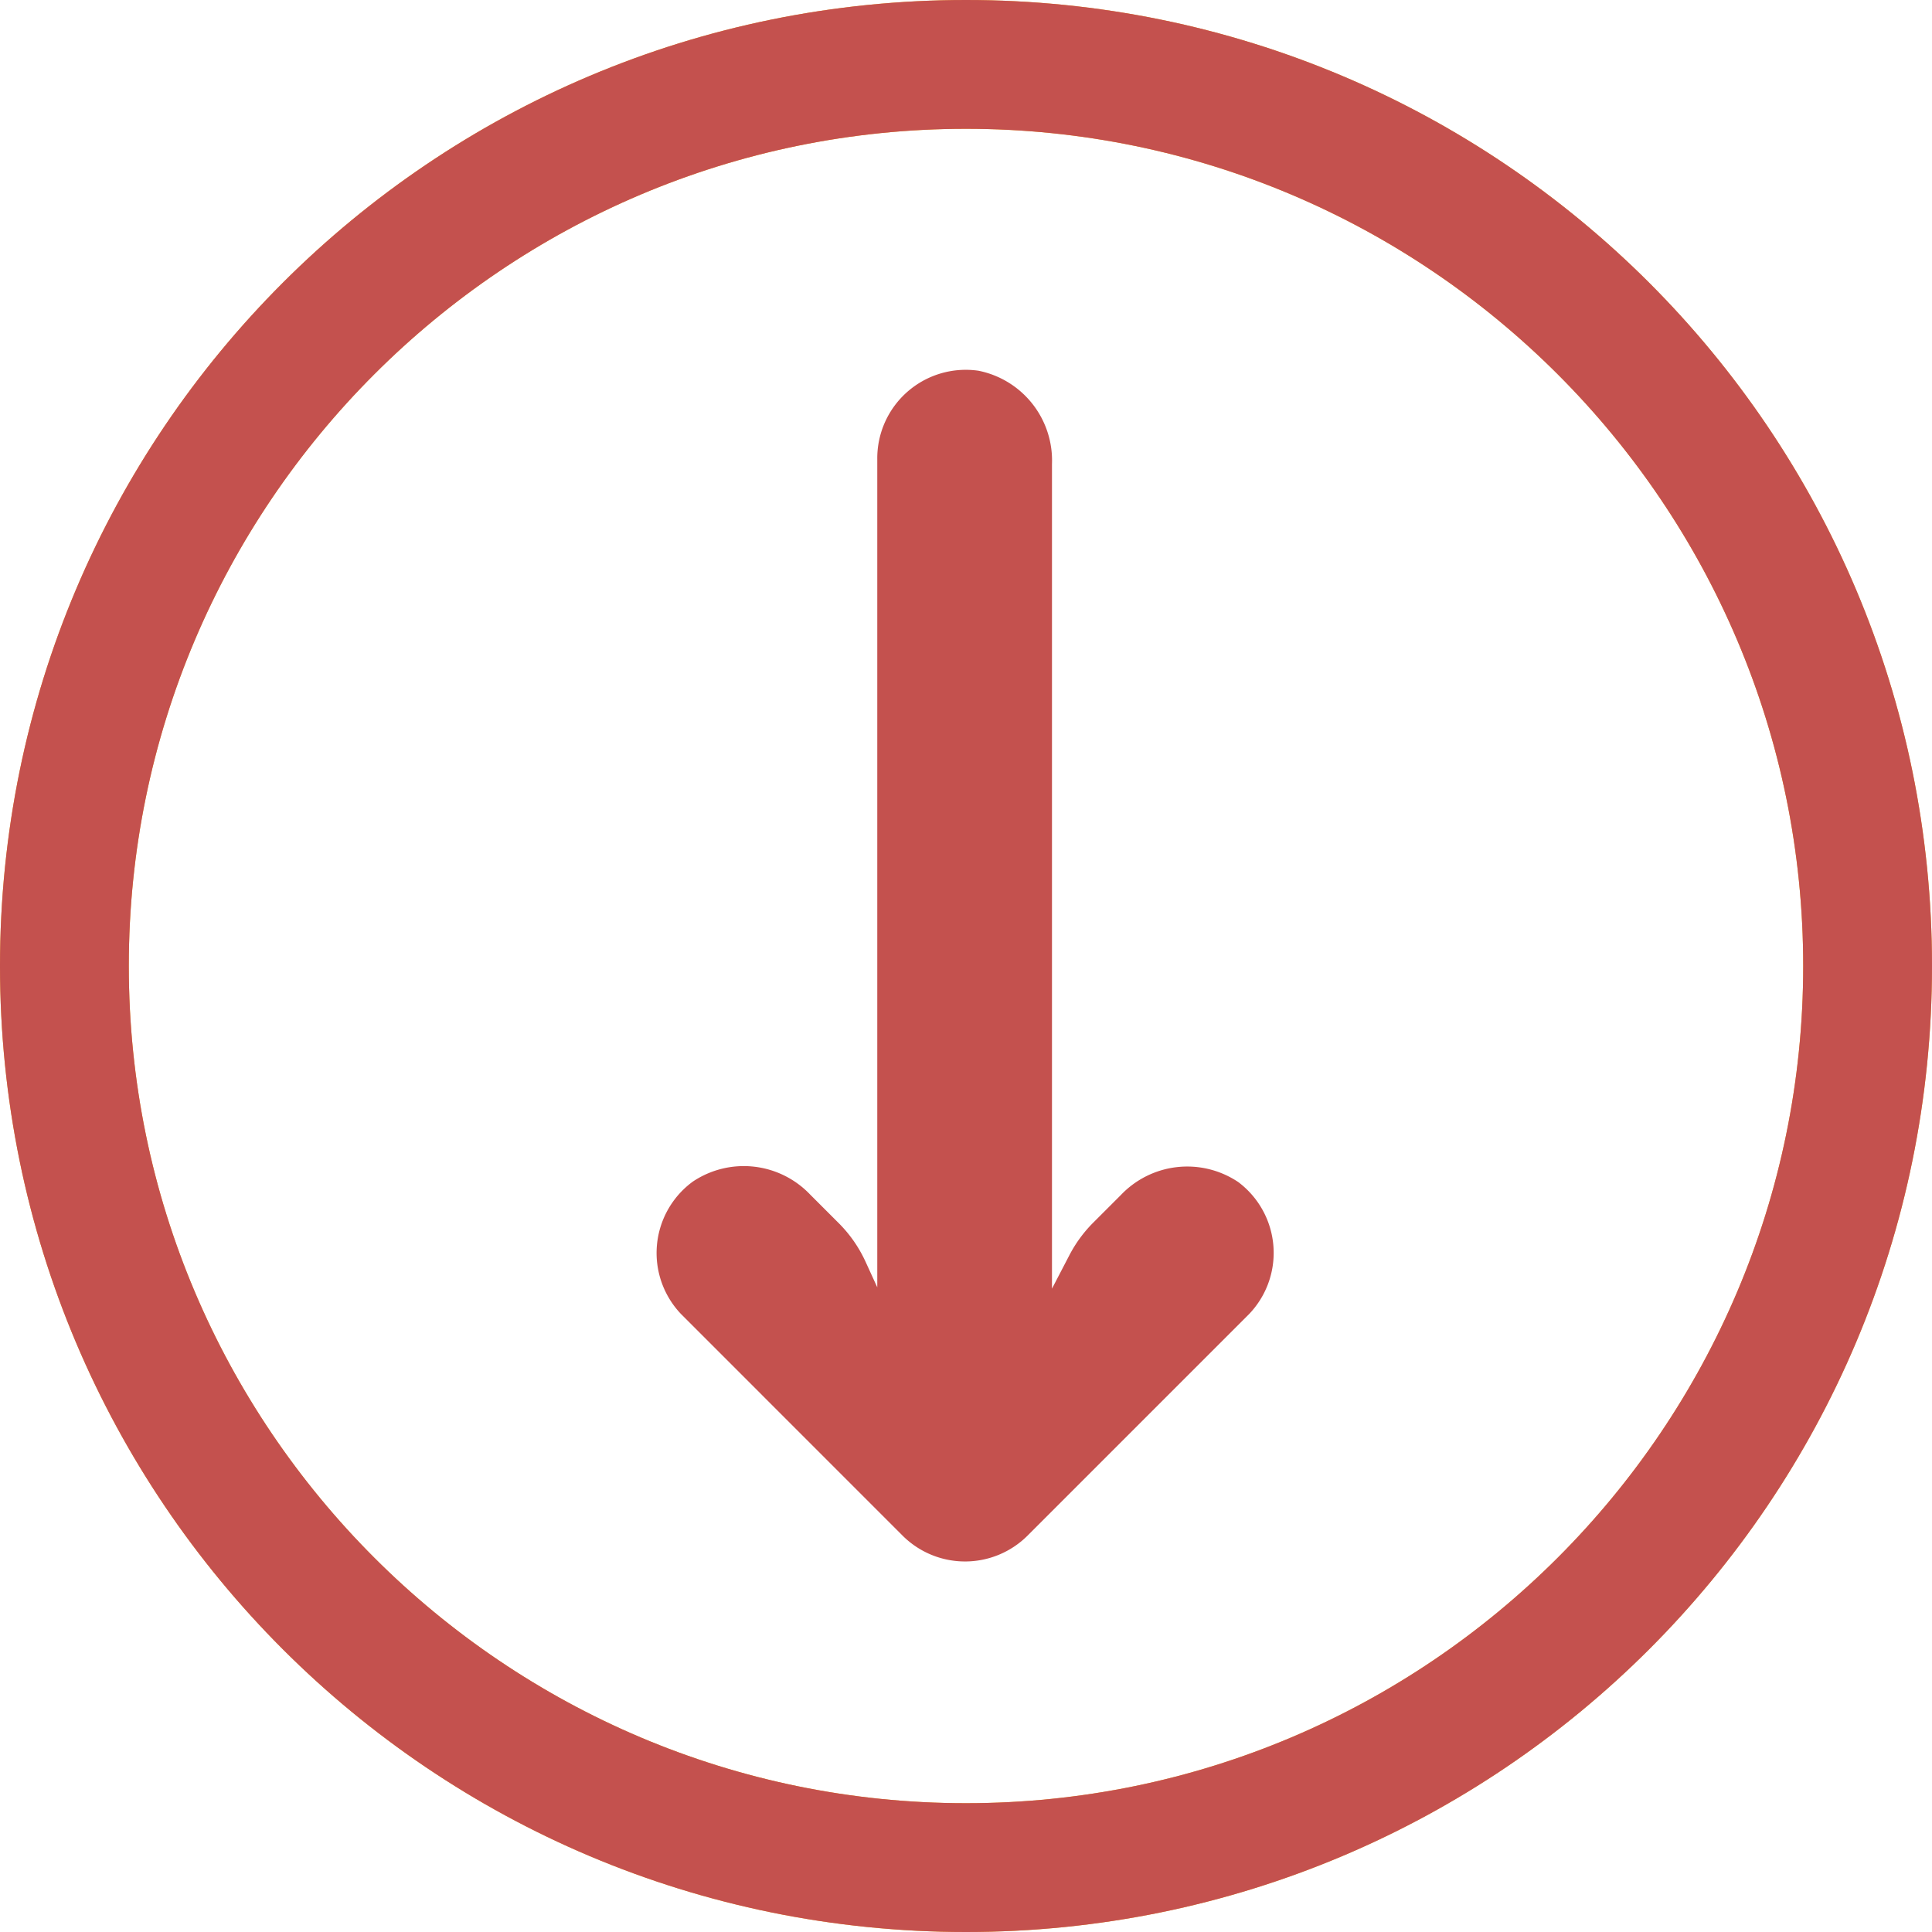 <svg xmlns="http://www.w3.org/2000/svg" width="512" height="512" viewBox="0 0 512 512">
  <g id="Group_4643" data-name="Group 4643" transform="translate(-7968 -3712)">
    <g id="Group_4641" data-name="Group 4641" transform="translate(7885.486 3777.528)">
      <g id="Group_4640" data-name="Group 4640" transform="translate(256.514 32.472)">
        <path id="Path_2142" data-name="Path 2142" d="M412.889,249.626a23.446,23.446,0,0,0-2.231-1.9,24.267,24.267,0,0,0-31.067,3.4l-7.386,7.386a35.17,35.17,0,0,0-6.331,8.675L361.3,275.98V57.459a24.267,24.267,0,0,0-19.461-24.736A23.448,23.448,0,0,0,315,56.17V275.629l-3.165-6.917a35.155,35.155,0,0,0-6.917-9.965l-7.737-7.737a24.267,24.267,0,0,0-31.067-3.4,23.444,23.444,0,0,0-3.048,35.17L321.678,341.4a23.446,23.446,0,0,0,33.158.018l.018-.018,58.616-58.616A23.447,23.447,0,0,0,412.889,249.626Z" transform="translate(-256.514 -32.472)" fill="#c4514e"/>
      </g>
    </g>
    <g id="Group_2544" data-name="Group 2544" transform="translate(7968 3712)">
      <g id="Group_2543" data-name="Group 2543">
        <path id="Path_1292" data-name="Path 1292" d="M256,0C114.51,0,0,114.5,0,256S114.5,512,256,512,512,397.5,512,256,397.5,0,256,0Zm0,477.867C133.663,477.867,34.133,378.338,34.133,256S133.663,34.133,256,34.133,477.867,133.663,477.867,256,378.337,477.867,256,477.867Z" fill="#f3ab29"/>
      </g>
    </g>
    <g id="Group_2544-2" data-name="Group 2544" transform="translate(7968 3712)">
      <g id="Group_2543-2" data-name="Group 2543">
        <path id="Path_1292-2" data-name="Path 1292" d="M256,0C114.51,0,0,114.5,0,256S114.5,512,256,512,512,397.5,512,256,397.5,0,256,0Zm0,477.867C133.663,477.867,34.133,378.338,34.133,256S133.663,34.133,256,34.133,477.867,133.663,477.867,256,378.337,477.867,256,477.867Z" fill="#c4514e"/>
      </g>
    </g>
  </g>
</svg>
